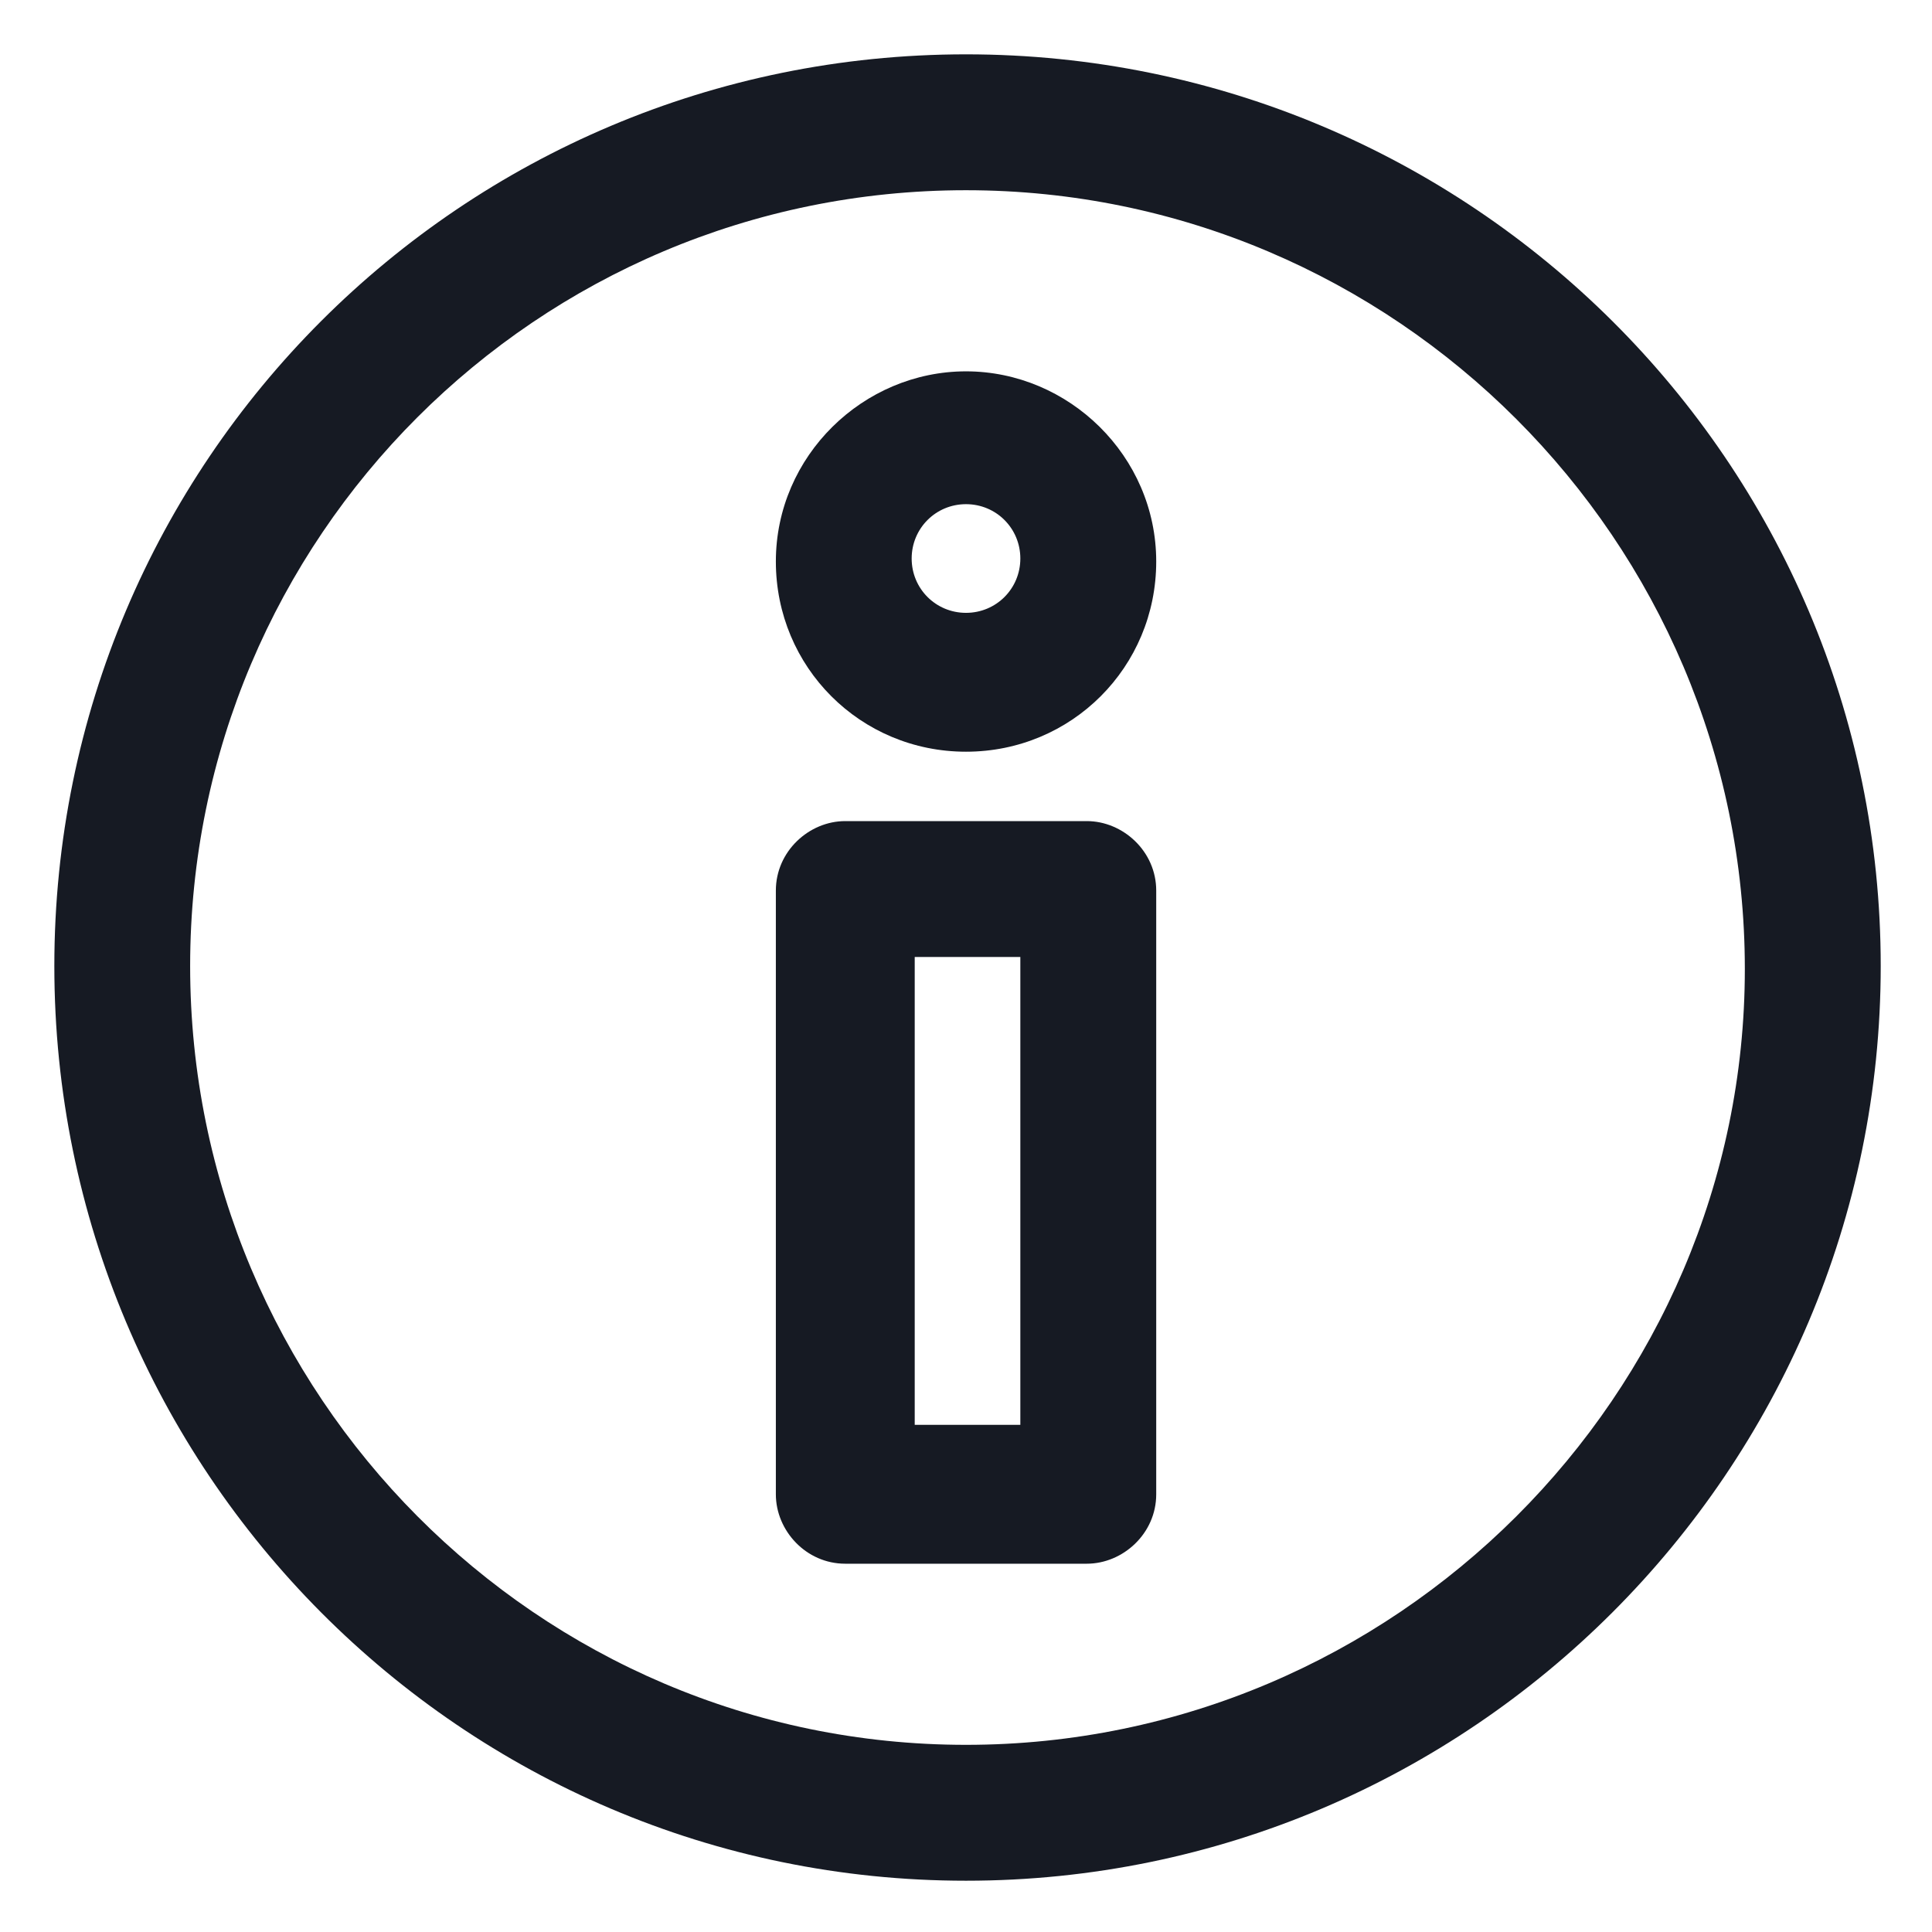 <svg width="24" height="24" viewBox="0 0 24 24" fill="none" xmlns="http://www.w3.org/2000/svg">
<g clip-path="url(#clip0_501_47736)">
<path d="M12 0.675C5.737 0.675 0.675 5.738 0.675 12C0.675 18.263 5.737 23.363 12 23.363C18.262 23.363 23.363 18.263 23.363 12C23.363 5.738 18.262 0.675 12 0.675ZM12 21.675C6.675 21.675 2.362 17.325 2.362 12C2.362 6.675 6.675 2.363 12 2.363C17.325 2.363 21.675 6.713 21.675 12.037C21.675 17.325 17.325 21.675 12 21.675Z" fill="#161A23"/>
<path d="M13.5 10.2H10.5C10.05 10.2 9.638 10.575 9.638 11.063V18.563C9.638 19.013 10.012 19.425 10.5 19.425H13.5C13.95 19.425 14.363 19.05 14.363 18.563V11.063C14.363 10.575 13.95 10.2 13.5 10.2ZM12.675 17.7H11.363V11.888H12.675V17.7Z" fill="#161A23"/>
<path d="M12 4.613C10.725 4.613 9.638 5.663 9.638 6.975C9.638 8.288 10.688 9.338 12 9.338C13.312 9.338 14.363 8.288 14.363 6.975C14.363 5.663 13.275 4.613 12 4.613ZM12 7.613C11.625 7.613 11.325 7.313 11.325 6.938C11.325 6.563 11.625 6.263 12 6.263C12.375 6.263 12.675 6.563 12.675 6.938C12.675 7.313 12.375 7.613 12 7.613Z" fill="#161A23"/>
</g>
<defs>
<clipPath id="clip0_501_47736">
<rect width="24" height="24" fill="white"/>
</clipPath>
</defs>
</svg>
